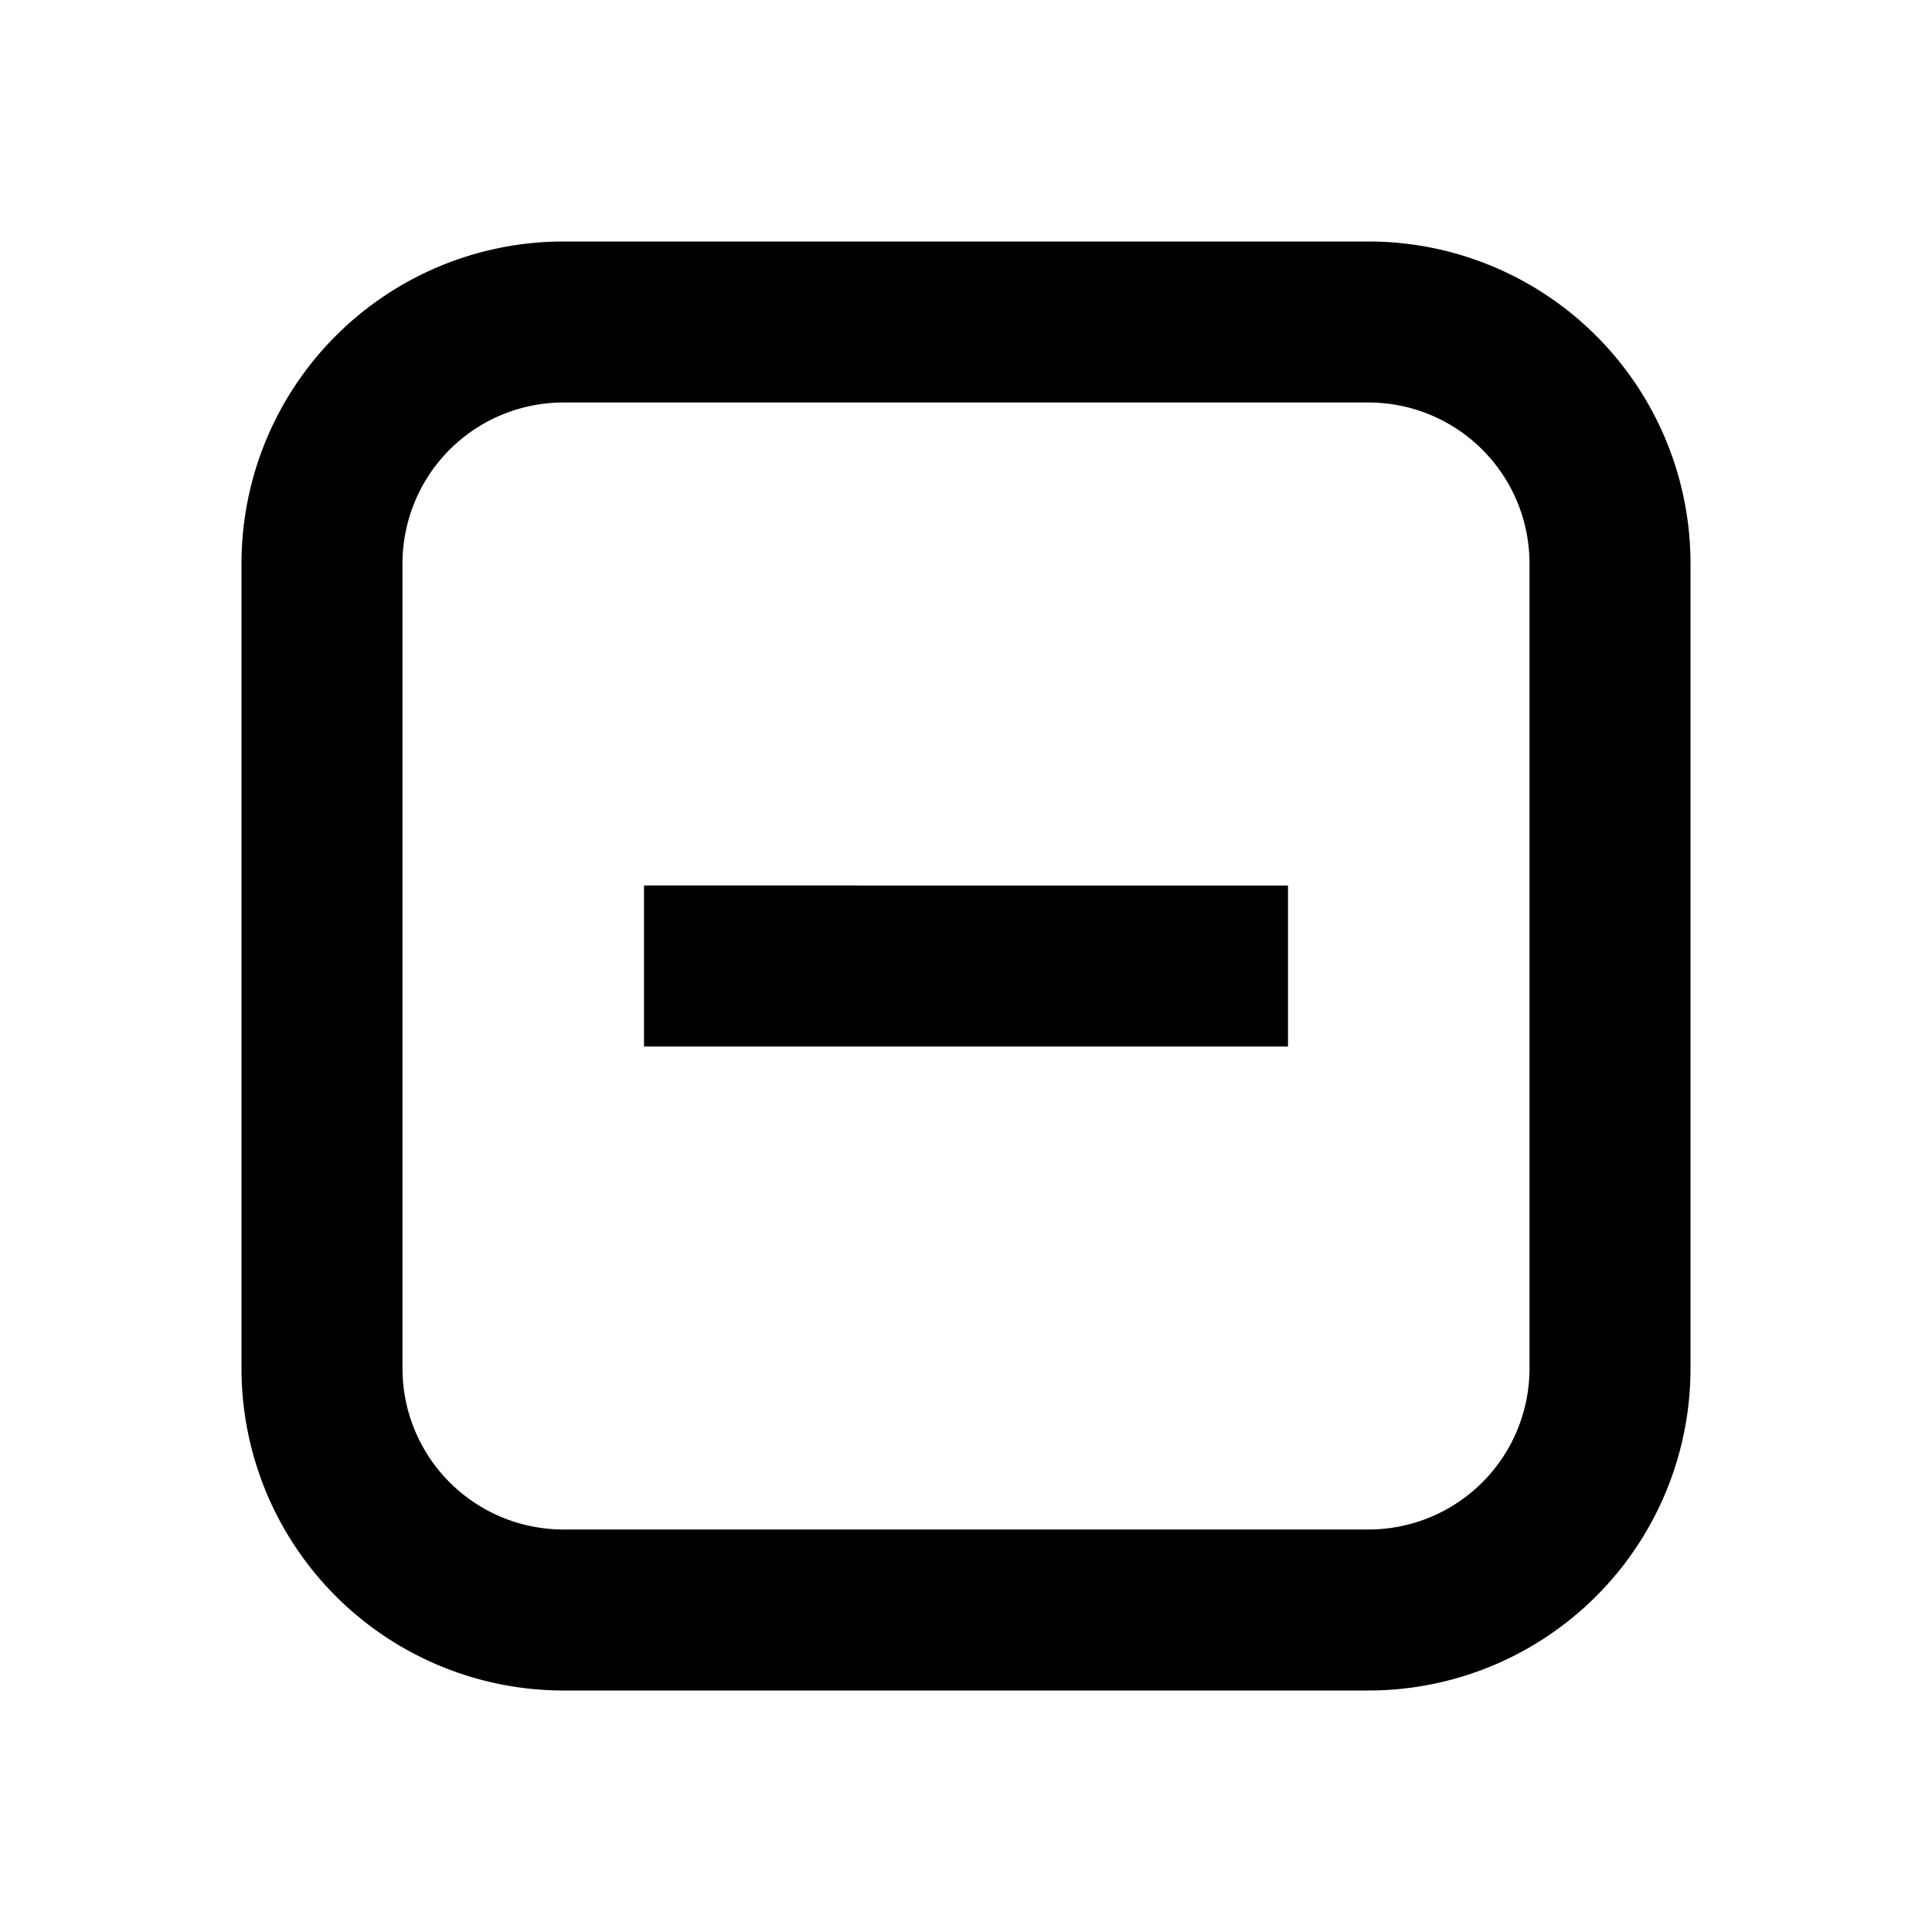 <svg xmlns="http://www.w3.org/2000/svg" width="24" height="24" fill="none">
  <path fill="currentColor" d="M8 13h8v-2H8z" />
  <path
    fill="currentColor"
    d="M7 3a4 4 0 0 0-4 4v10a4 4 0 0 0 4 4h10a4 4 0 0 0 4-4V7a4 4 0 0 0-4-4zM5 7a2 2 0 0 1 2-2h10a2 2 0 0 1 2 2v10a2 2 0 0 1-2 2H7a2 2 0 0 1-2-2z"
  />
</svg>
